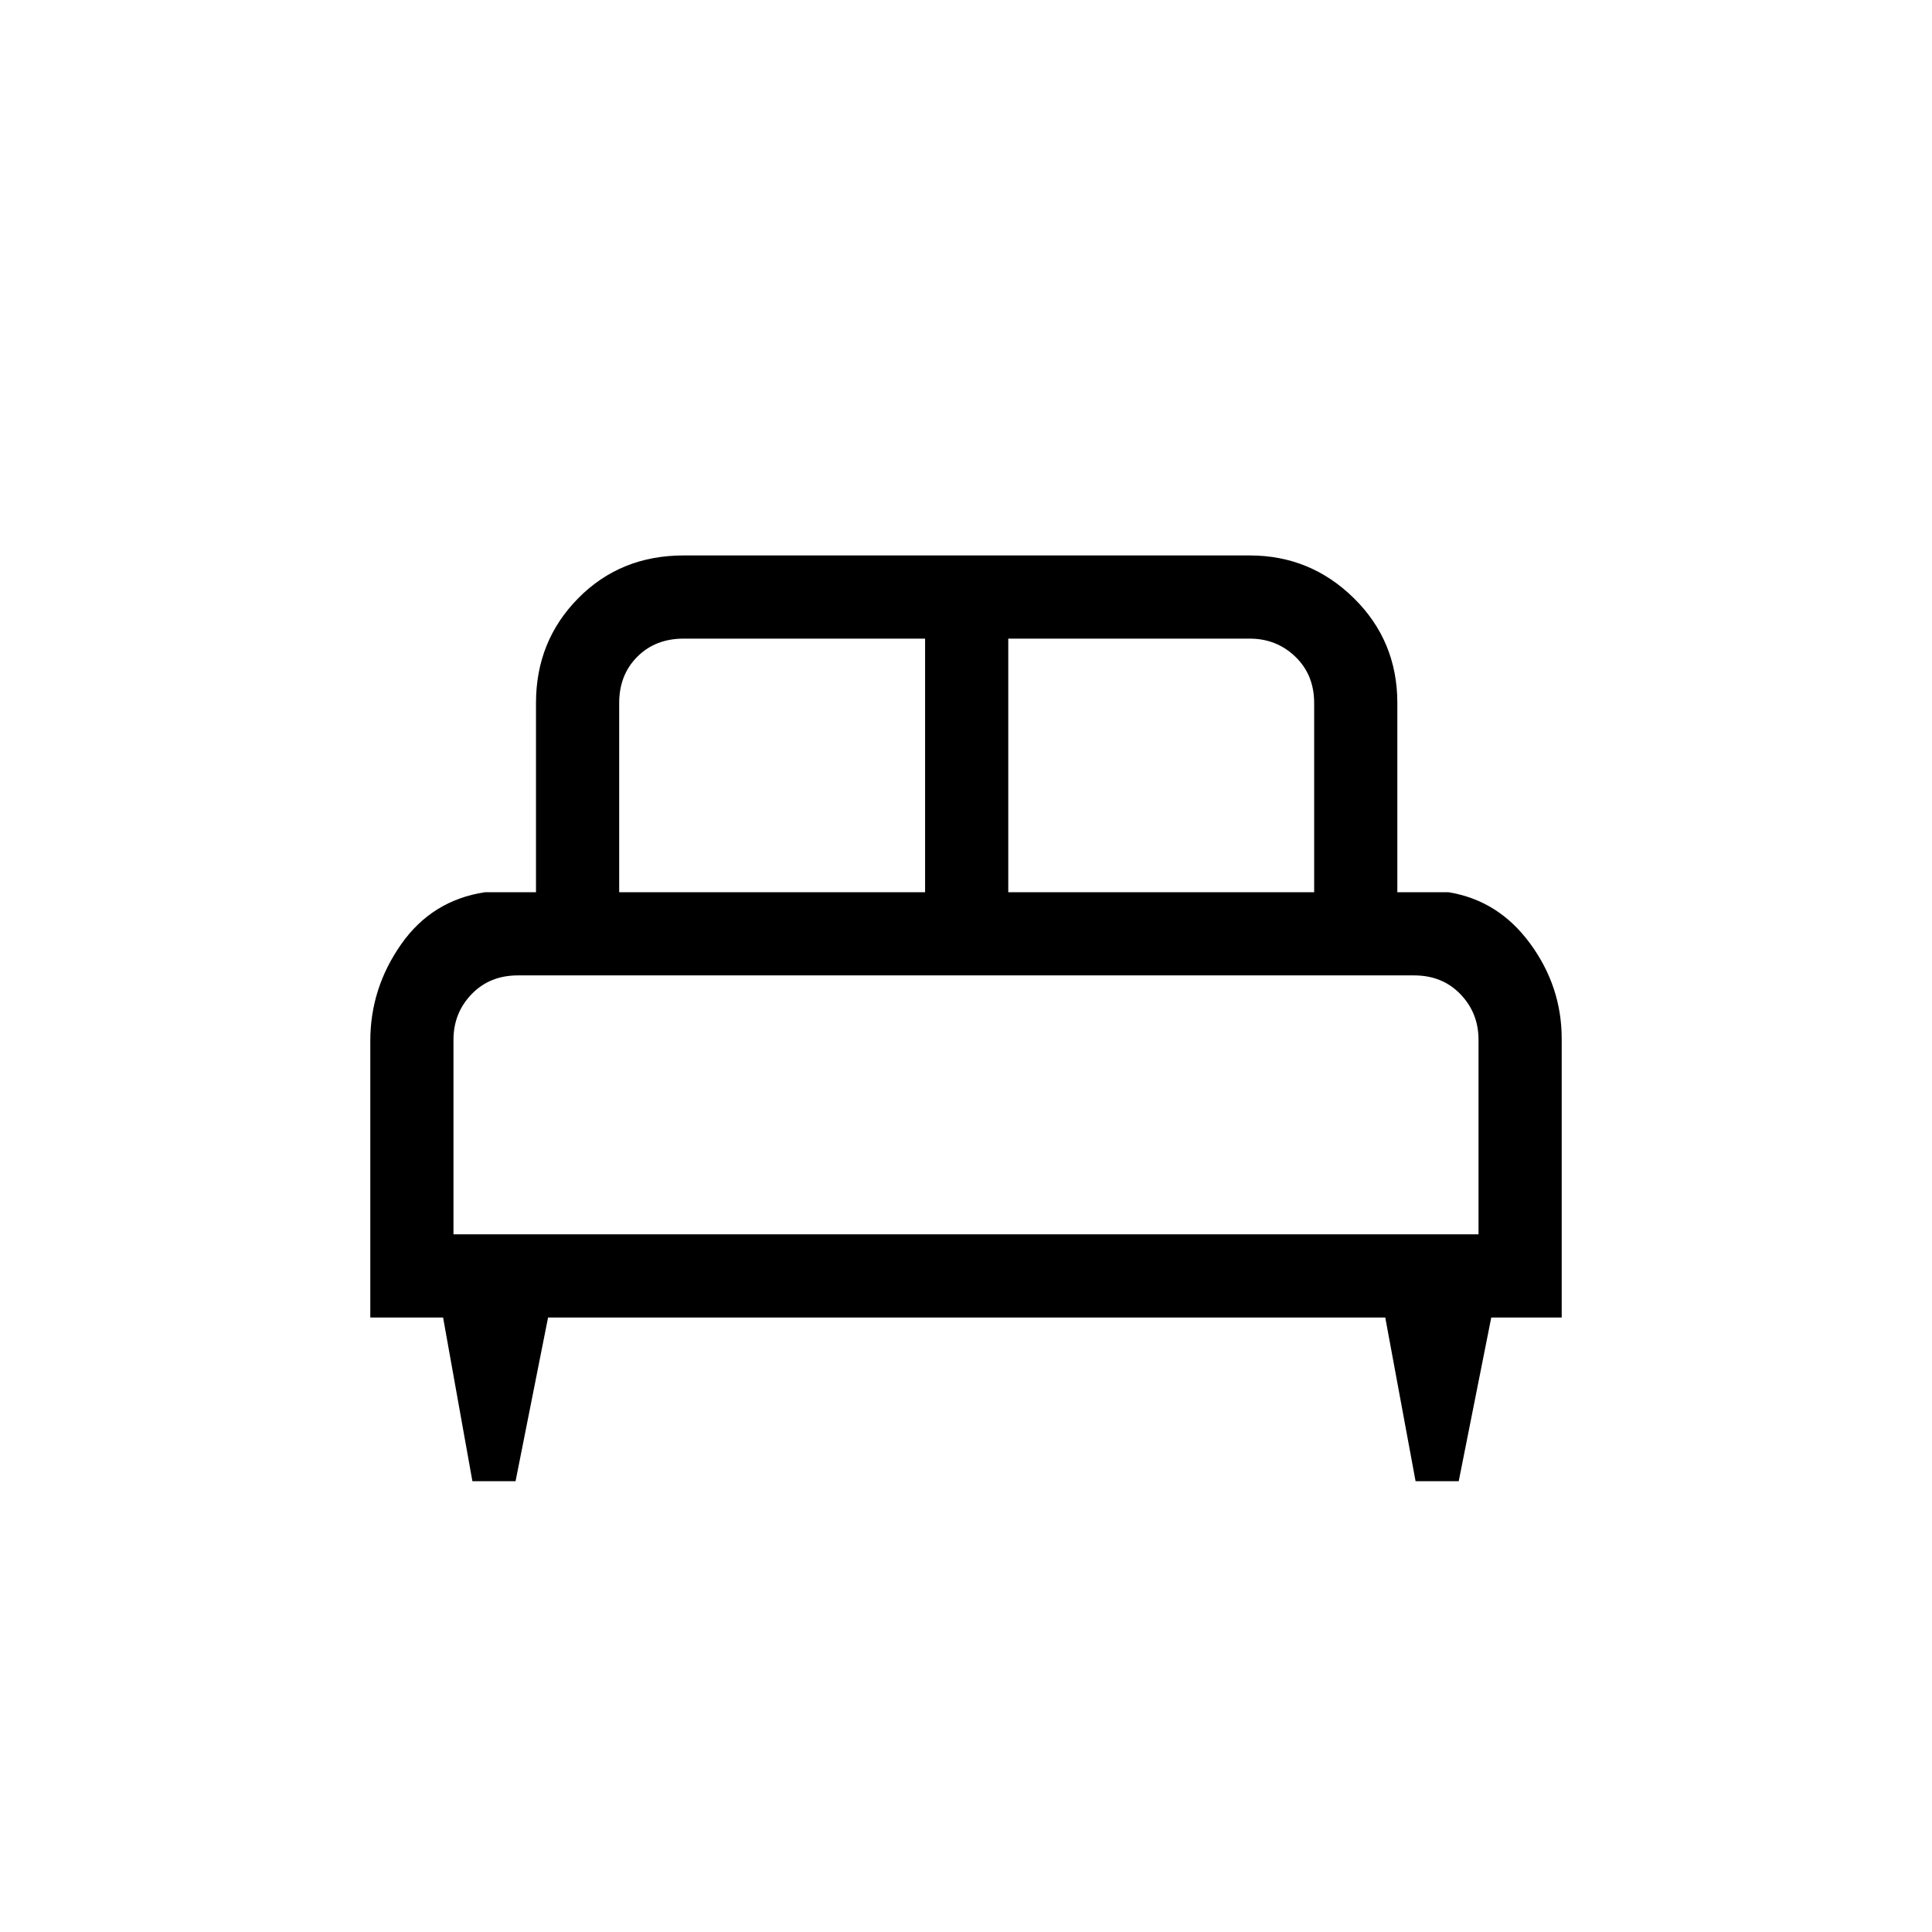 <svg xmlns="http://www.w3.org/2000/svg" height="40" viewBox="0 -960 960 960" width="40"><path d="M256.18-224h-21.45l-14.56-81.33H184v-137.49q0-26.12 15.33-47.98 15.34-21.87 41.67-25.87h25.33v-94q0-30.83 21-52.08Q308.32-684 339.67-684H621q30.17 0 51.75 21.25t21.58 52.08v94h25.34q24.83 4 40.58 25.42T776-443.84v138.51h-35L724.83-224h-21.44l-15.06-81.33h-416L256.18-224ZM501-516.67h152v-94q0-14-9.33-23-9.34-9-22.67-9H501v126Zm-193.33 0h152v-126h-120q-14 0-23 9t-9 23v94Zm-82.34 170h509.34v-96.66q0-13.34-9-22.67-9-9.33-23-9.33H257.33q-14 0-23 9.33t-9 22.67v96.66Zm509.34 0H225.33h509.34Z"/></svg>